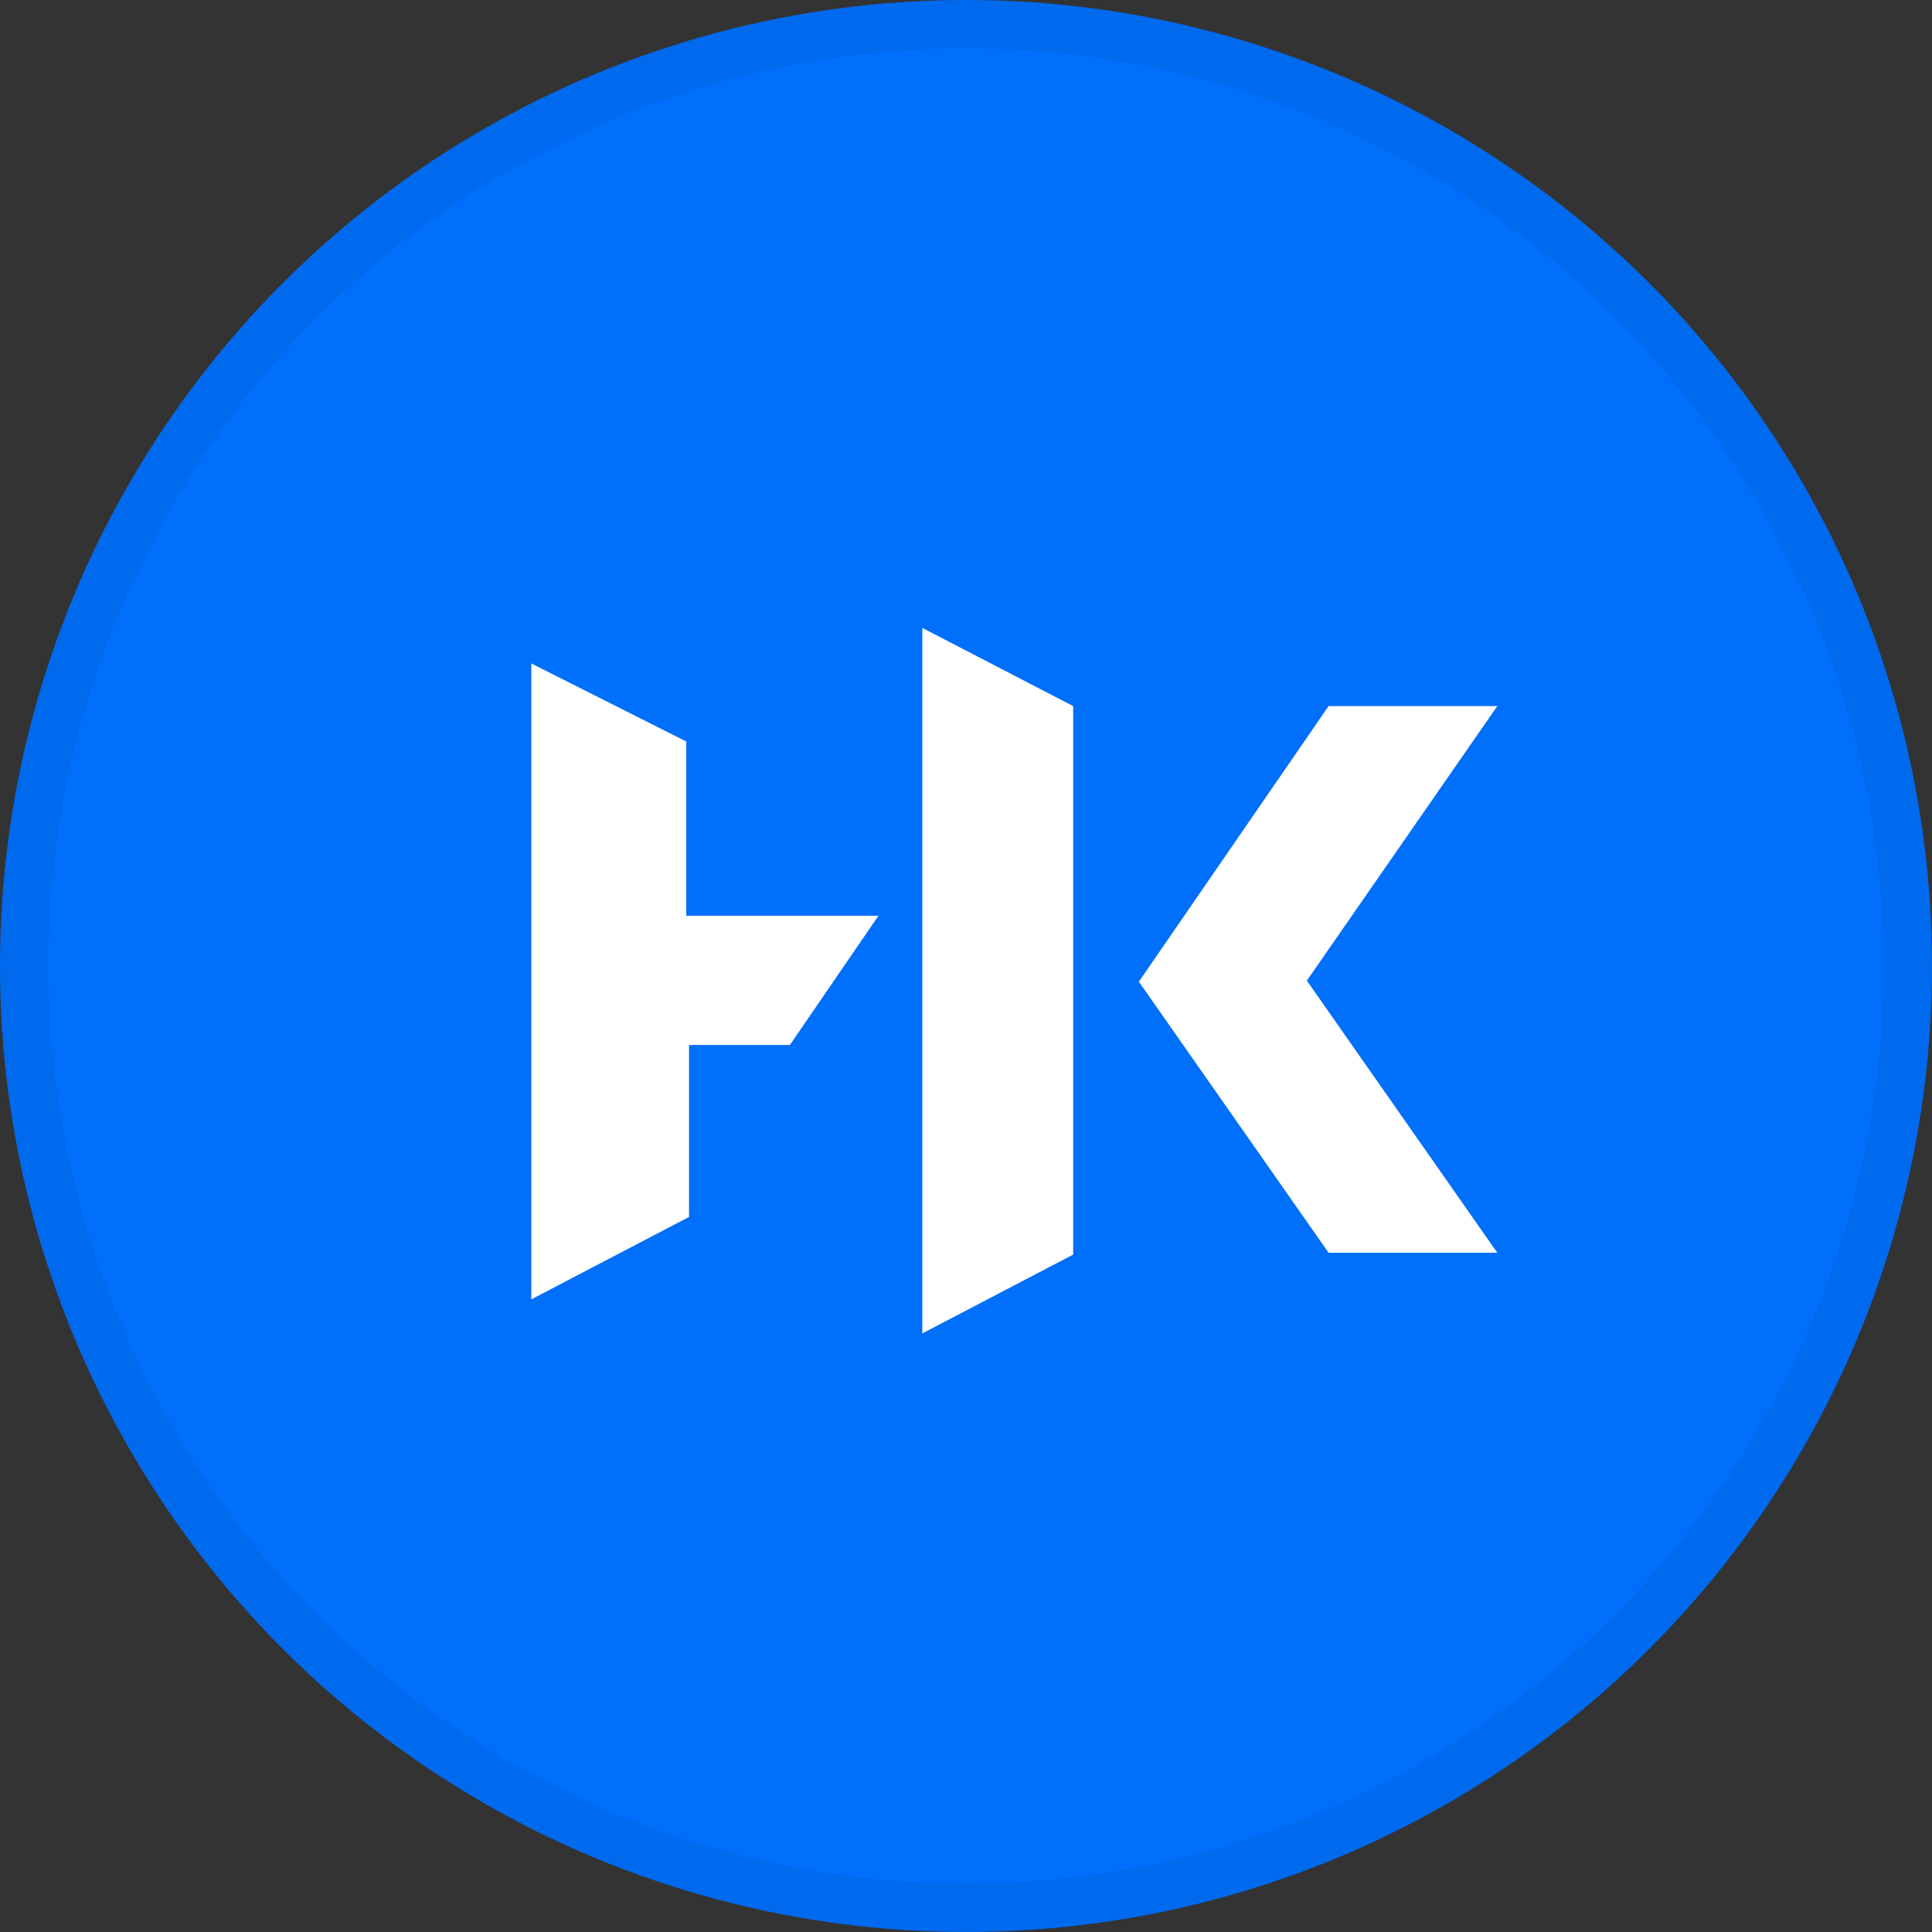 <svg width="40" height="40" viewBox="0 0 40 40" fill="none" xmlns="http://www.w3.org/2000/svg">
<rect x="0" y="0" width="40" height="40" fill="#333333" stroke="none"/>
<circle cx="20" cy="20" r="20" fill="#006FFA"/>
<g clip-path="url(#clip0_14382_19584)">
<path d="M14.208 15.352L11 13.736V26.902L14.266 25.195V21.635H16.354L18.188 18.959H14.208V15.352Z" fill="white"/>
<path d="M19.095 27.607L22.219 25.975V14.619L19.095 13V27.607Z" fill="white"/>
<path d="M31 14.619H27.507L23.579 20.325L27.507 25.937H31L27.057 20.303L31 14.619Z" fill="white"/>
</g>
<circle cx="20" cy="20" r="19.5" stroke="black" stroke-opacity="0.05"/>
<defs>
<clipPath id="clip0_14382_19584">
<rect width="20" height="14.607" fill="white" transform="translate(11 13)"/>
</clipPath>
</defs>
</svg>
